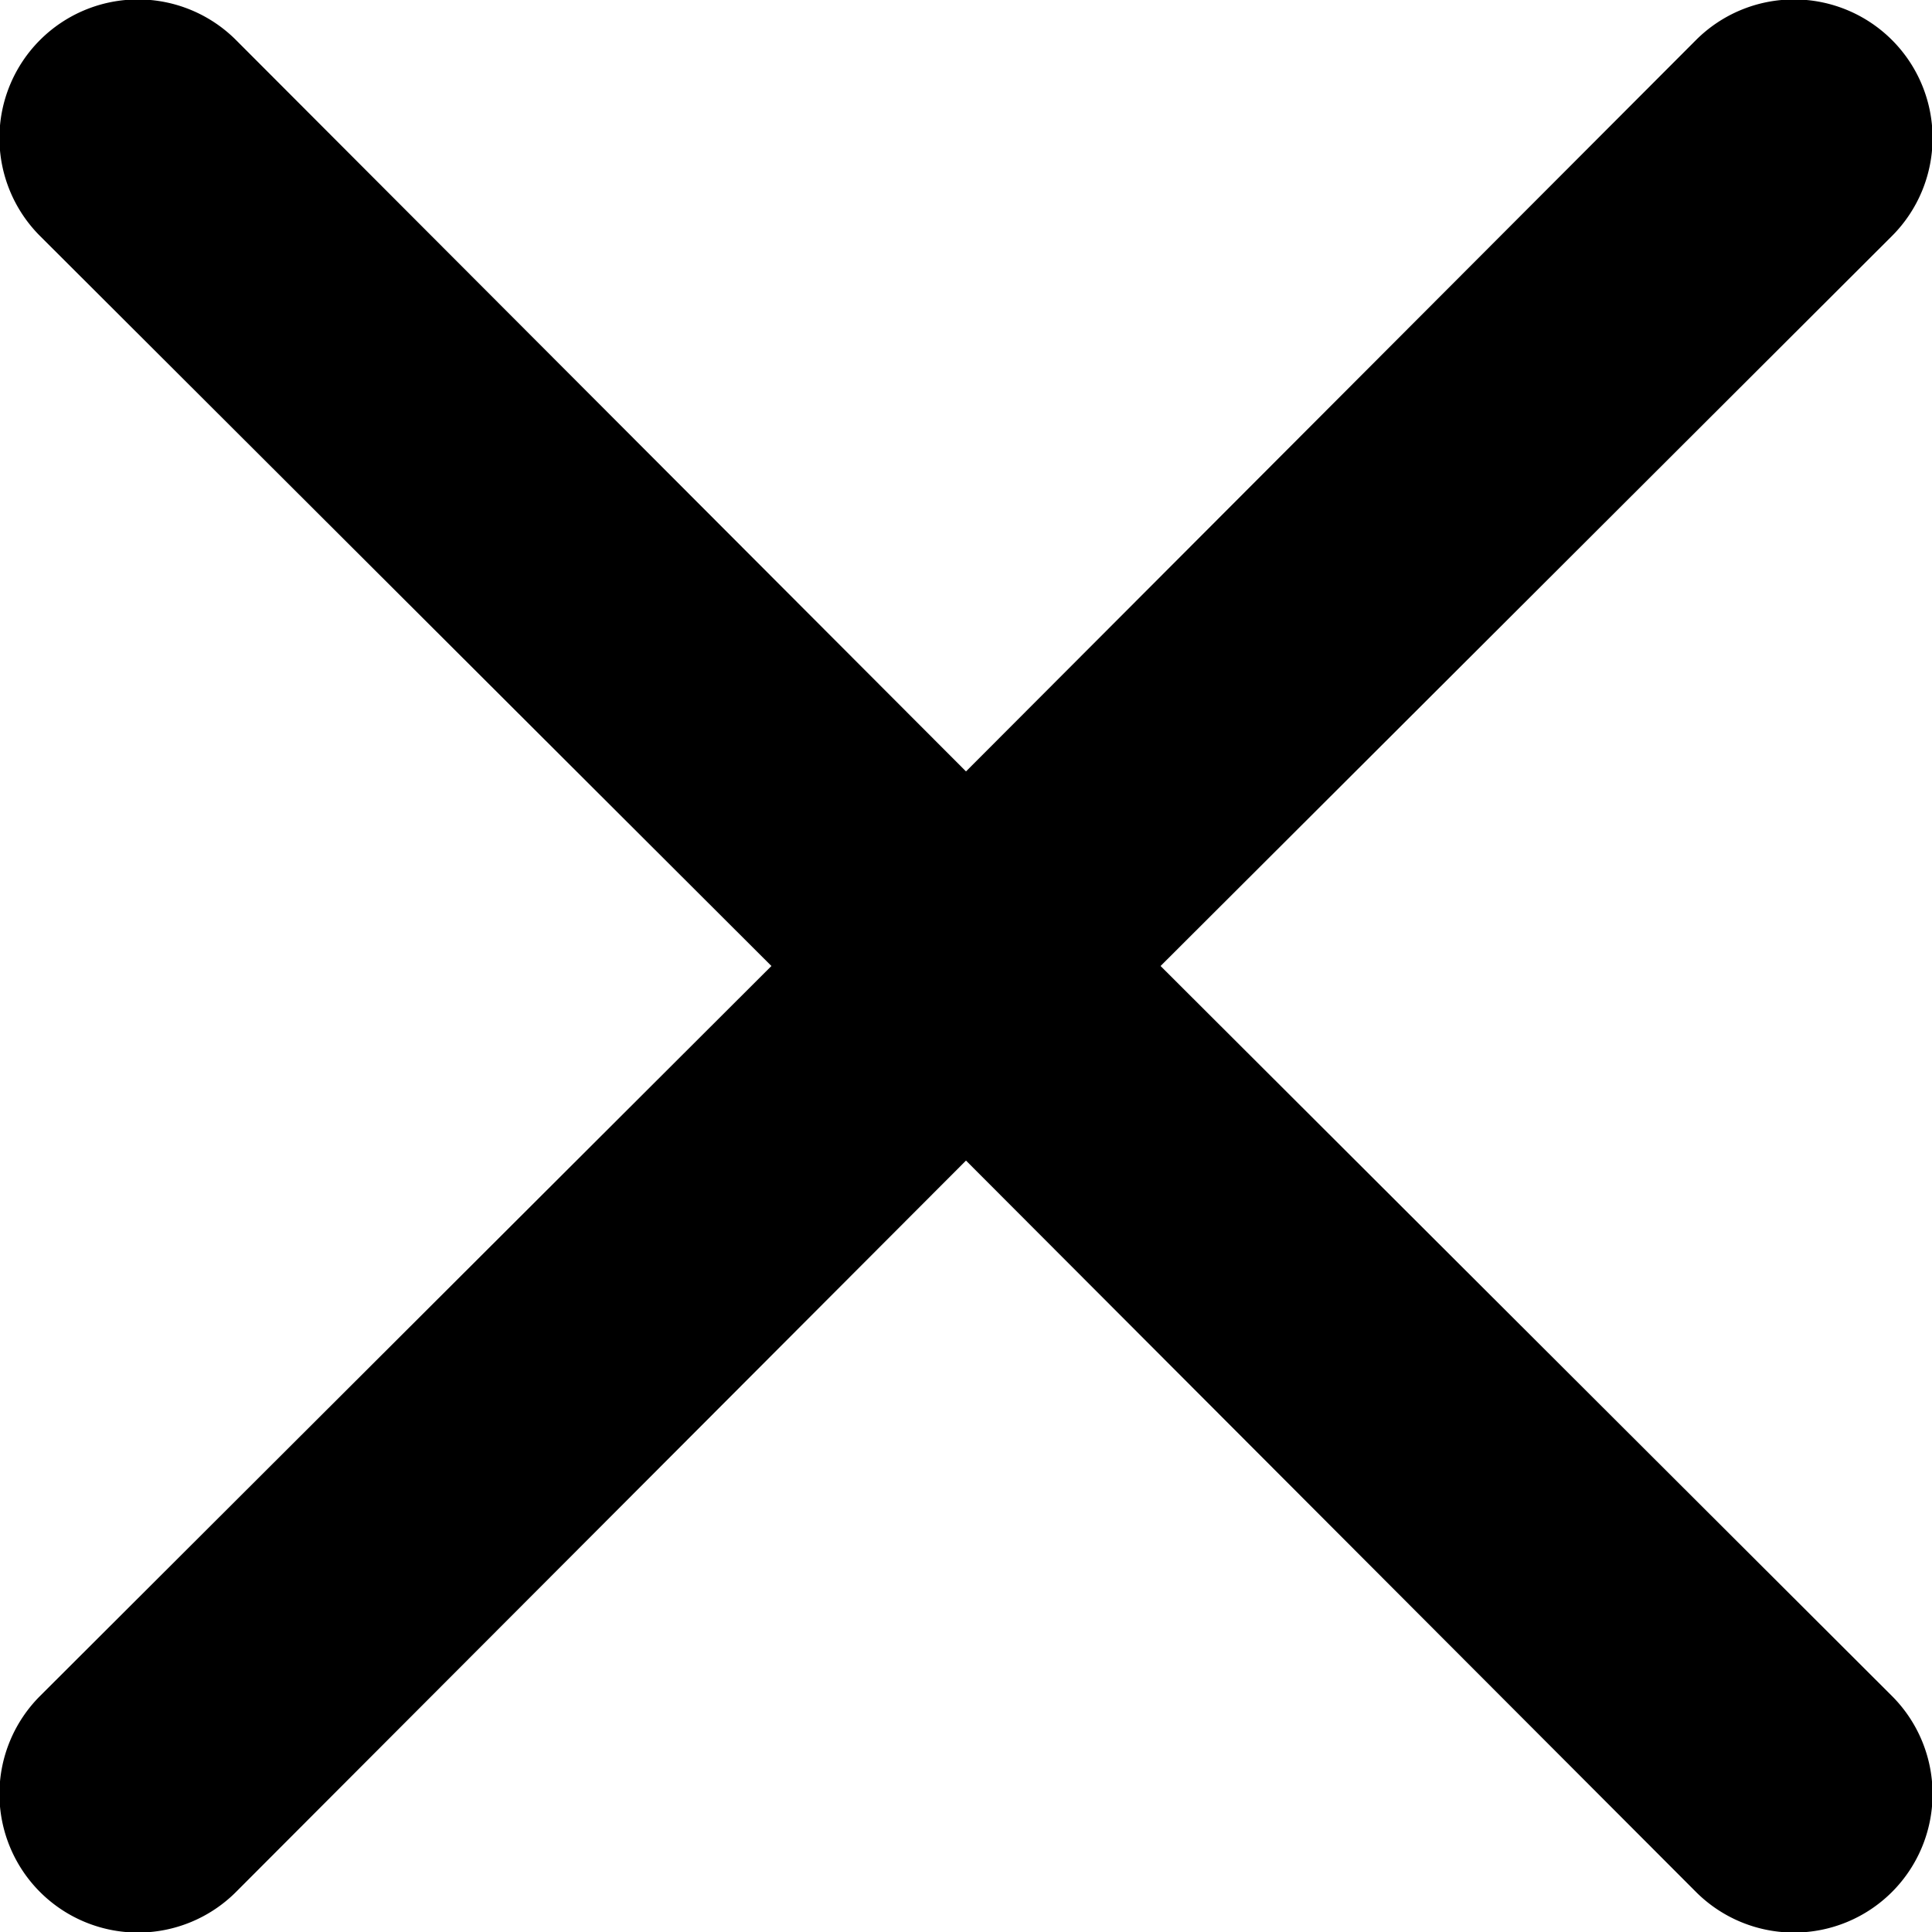 <svg id="Layer_1" data-name="Layer 1" xmlns="http://www.w3.org/2000/svg" viewBox="0 0 14 14"><defs><style>.cls-1{fill-rule:evenodd;}</style></defs><path class="cls-1" d="M7,5.59,12.29.29a1,1,0,1,1,1.42,1.42L8.41,7l5.3,5.29a1,1,0,0,1-1.42,1.42L7,8.41l-5.29,5.3A1,1,0,0,1,.29,12.29L5.59,7,.29,1.71A1,1,0,0,1,1.71.29Z"/></svg>